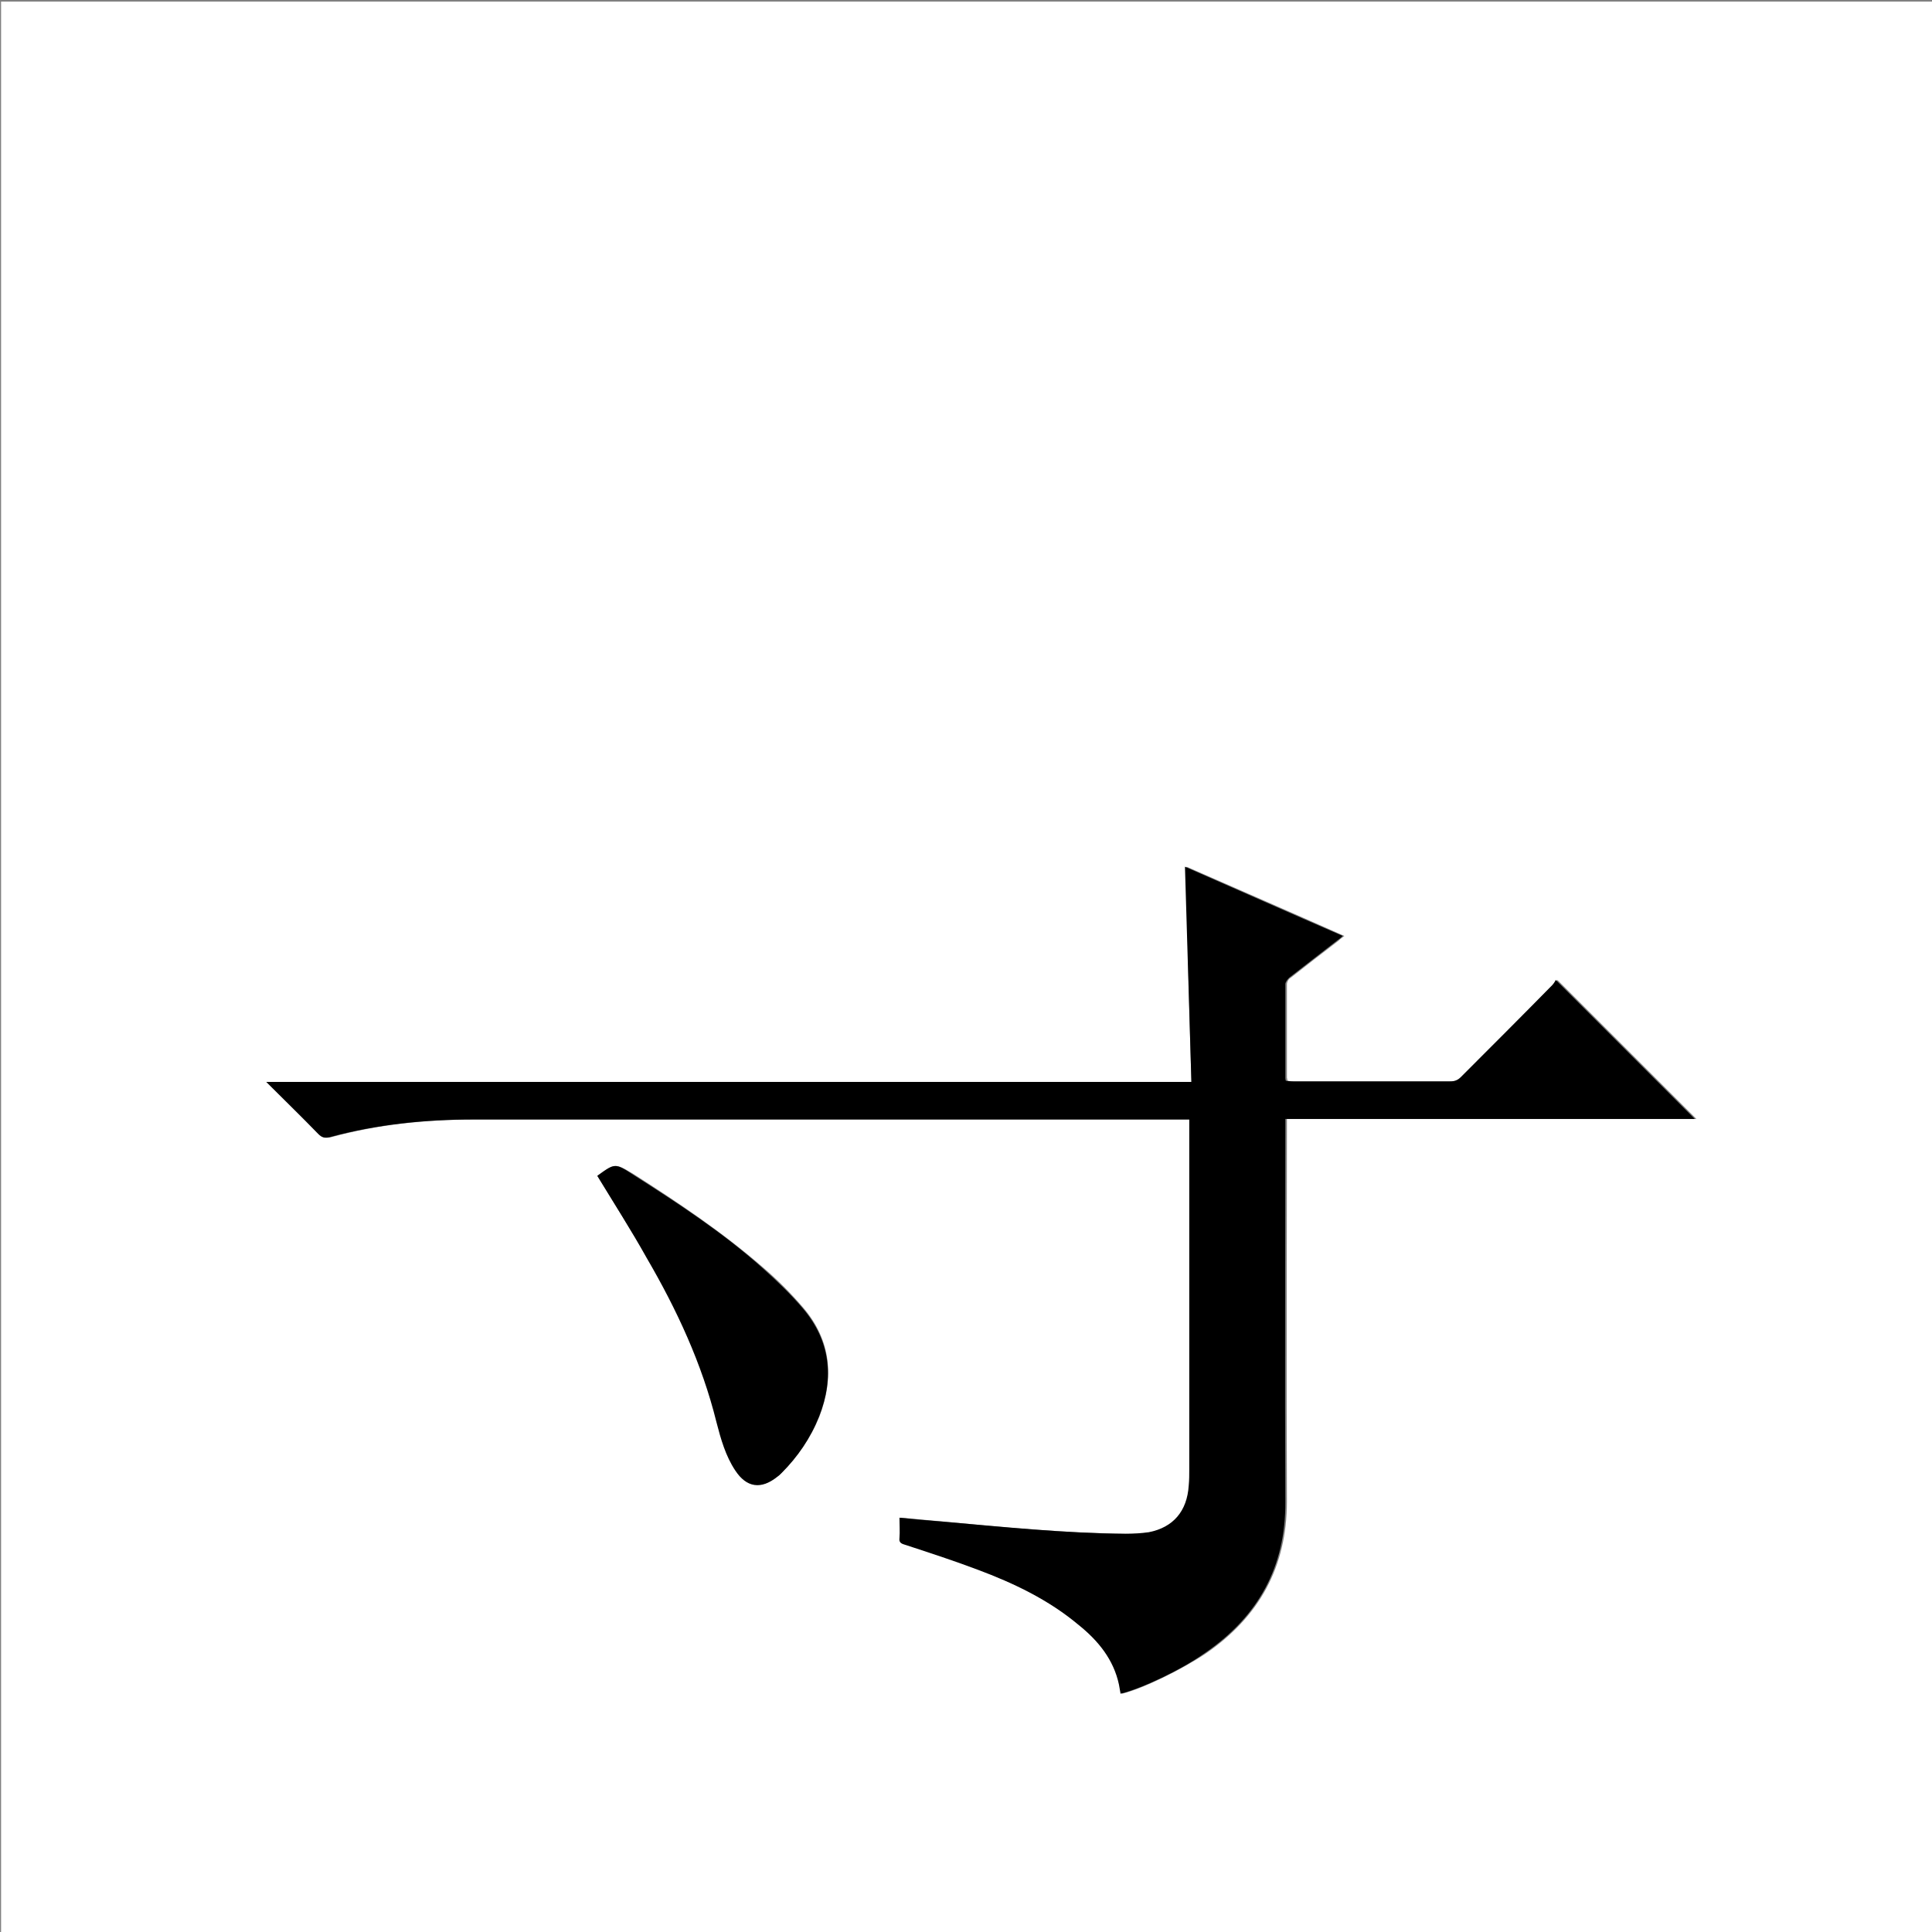 <?xml version="1.0" encoding="utf-8"?>
<!-- Generator: Adobe Illustrator 20.1.0, SVG Export Plug-In . SVG Version: 6.00 Build 0)  -->
<svg version="1.1" id="图层_1" xmlns="http://www.w3.org/2000/svg" xmlns:xlink="http://www.w3.org/1999/xlink" x="0px" y="0px"
	 viewBox="0 0 360 360" style="enable-background:new 0 0 360 360;" xml:space="preserve">
<rect x="0" y="0" width="360" height="360" fill="#808080" stroke="none"/>
<style type="text/css">
	.st0{fill:#FFFFFF;}
</style>
<g>
	<path class="st0" d="M0.2,360.5c0-120.1,0-240.2,0-360.2c120.1,0,240.2,0,360.2,0c0,120.1,0,240.2,0,360.2
		C240.4,360.5,120.3,360.5,0.2,360.5z M222,201.6c-57.5,0-114.7,0-172.1,0c3.4,3.4,6.6,6.5,9.7,9.7c0.6,0.7,1.2,0.8,2.1,0.6
		c8.8-2.4,17.8-3.3,26.9-3.3c44,0,87.9,0,131.9,0c0.4,0,0.9,0,1.4,0c0,0.7,0,1.3,0,1.8c0,21.1,0,42.2,0,63.4c0,1,0,2-0.1,3
		c-0.4,4.8-3,7.9-7.4,8.7c-1.4,0.3-2.9,0.3-4.4,0.3c-11.5-0.1-23-1.2-34.4-2.3c-2.5-0.2-5.1-0.5-7.7-0.7c0,1.4,0,2.6,0,3.8
		c0,0.7,0.3,1,0.9,1.2c4.6,1.5,9.2,3,13.7,4.7c6.7,2.6,13.2,5.7,18.8,10.3c3.6,3,6.5,6.4,7.5,11.1c0.1,0.6,0.2,1.1,0.3,1.7
		c4-1,11.1-4.5,15.6-7.5c9.9-6.8,15.1-16.1,15.1-28.3c-0.1-23.2,0-46.5,0-69.7c0-0.5,0-1,0-1.6c25.6,0,50.9,0,76.3,0
		c-8.6-8.6-17.1-17.1-25.9-25.9c-0.2,0.2-0.4,0.7-0.7,1c-5.7,5.7-11.4,11.4-17,17.1c-0.6,0.6-1.2,0.8-2,0.8c-9.8,0-19.5,0-29.3,0
		c-0.4,0-0.8,0-1.3-0.1c0-0.3-0.1-0.5-0.1-0.6c0-5.8,0-11.6,0-17.4c0-0.4,0.3-1,0.7-1.2c2.9-2.3,5.9-4.6,8.9-6.9
		c0.3-0.3,0.6-0.5,1.1-0.9c-9.9-4.4-19.6-8.6-29.4-12.9C221.2,174.9,221.6,188.2,222,201.6z M111.3,219.1c3.1,5.1,6.3,10.1,9.3,15.2
		c5.6,9.7,10.3,19.7,13,30.6c0.8,3.1,1.7,6.3,3.5,9c2.1,3.2,4.7,3.6,7.8,1.2c0.3-0.2,0.6-0.5,0.8-0.7c3-3,5.4-6.5,7-10.5
		c2.8-7.3,2.1-14.2-3-20.2c-2.3-2.7-4.9-5.3-7.6-7.6c-7.5-6.5-15.7-12-24-17.3C114.6,216.7,114.6,216.7,111.3,219.1
		C111.3,219.1,111.3,219.2,111.3,219.1z"/>
	<path d="M222,201.6c-0.4-13.4-0.8-26.7-1.2-40.1c9.8,4.3,19.5,8.6,29.4,12.9c-0.4,0.4-0.7,0.6-1.1,0.9c-3,2.3-5.9,4.6-8.9,6.9
		c-0.3,0.3-0.7,0.8-0.7,1.2c0,5.8,0,11.6,0,17.4c0,0.2,0,0.3,0.1,0.6c0.4,0,0.8,0.1,1.3,0.1c9.8,0,19.5,0,29.3,0
		c0.8,0,1.4-0.2,2-0.8c5.7-5.7,11.4-11.4,17-17.1c0.3-0.3,0.6-0.8,0.7-1c8.7,8.7,17.3,17.3,25.9,25.9c-25.3,0-50.7,0-76.3,0
		c0,0.6,0,1.1,0,1.6c0,23.2-0.1,46.5,0,69.7c0.1,12.2-5.1,21.5-15.1,28.3c-4.4,3.1-11.6,6.5-15.6,7.5c-0.1-0.6-0.2-1.1-0.3-1.7
		c-1-4.7-3.9-8.2-7.5-11.1c-5.6-4.7-12.1-7.8-18.8-10.3c-4.5-1.7-9.1-3.2-13.7-4.7c-0.7-0.2-1-0.5-0.9-1.2c0.1-1.2,0-2.5,0-3.8
		c2.7,0.3,5.2,0.5,7.7,0.7c11.5,1,22.9,2.2,34.4,2.3c1.5,0,3-0.1,4.4-0.3c4.5-0.9,7.1-3.9,7.4-8.7c0.1-1,0.1-2,0.1-3
		c0-21.1,0-42.2,0-63.4c0-0.6,0-1.1,0-1.8c-0.6,0-1,0-1.4,0c-44,0-87.9,0-131.9,0c-9.1,0-18.1,0.9-26.9,3.3
		c-0.9,0.2-1.4,0.1-2.1-0.6c-3.1-3.2-6.3-6.3-9.7-9.7C107.3,201.6,164.5,201.6,222,201.6z"/>
	<path d="M111.3,219.1C111.3,219.2,111.3,219.1,111.3,219.1c3.3-2.4,3.3-2.4,6.7-0.2c8.3,5.3,16.6,10.7,24,17.3
		c2.7,2.4,5.3,4.9,7.6,7.6c5.1,6,5.9,12.9,3,20.2c-1.6,4-4,7.5-7,10.5c-0.3,0.3-0.5,0.5-0.8,0.7c-3,2.4-5.7,2-7.8-1.2
		c-1.8-2.7-2.7-5.9-3.5-9c-2.7-10.9-7.4-21-13-30.6C117.6,229.2,114.4,224.2,111.3,219.1z"/>
</g>
</svg>
